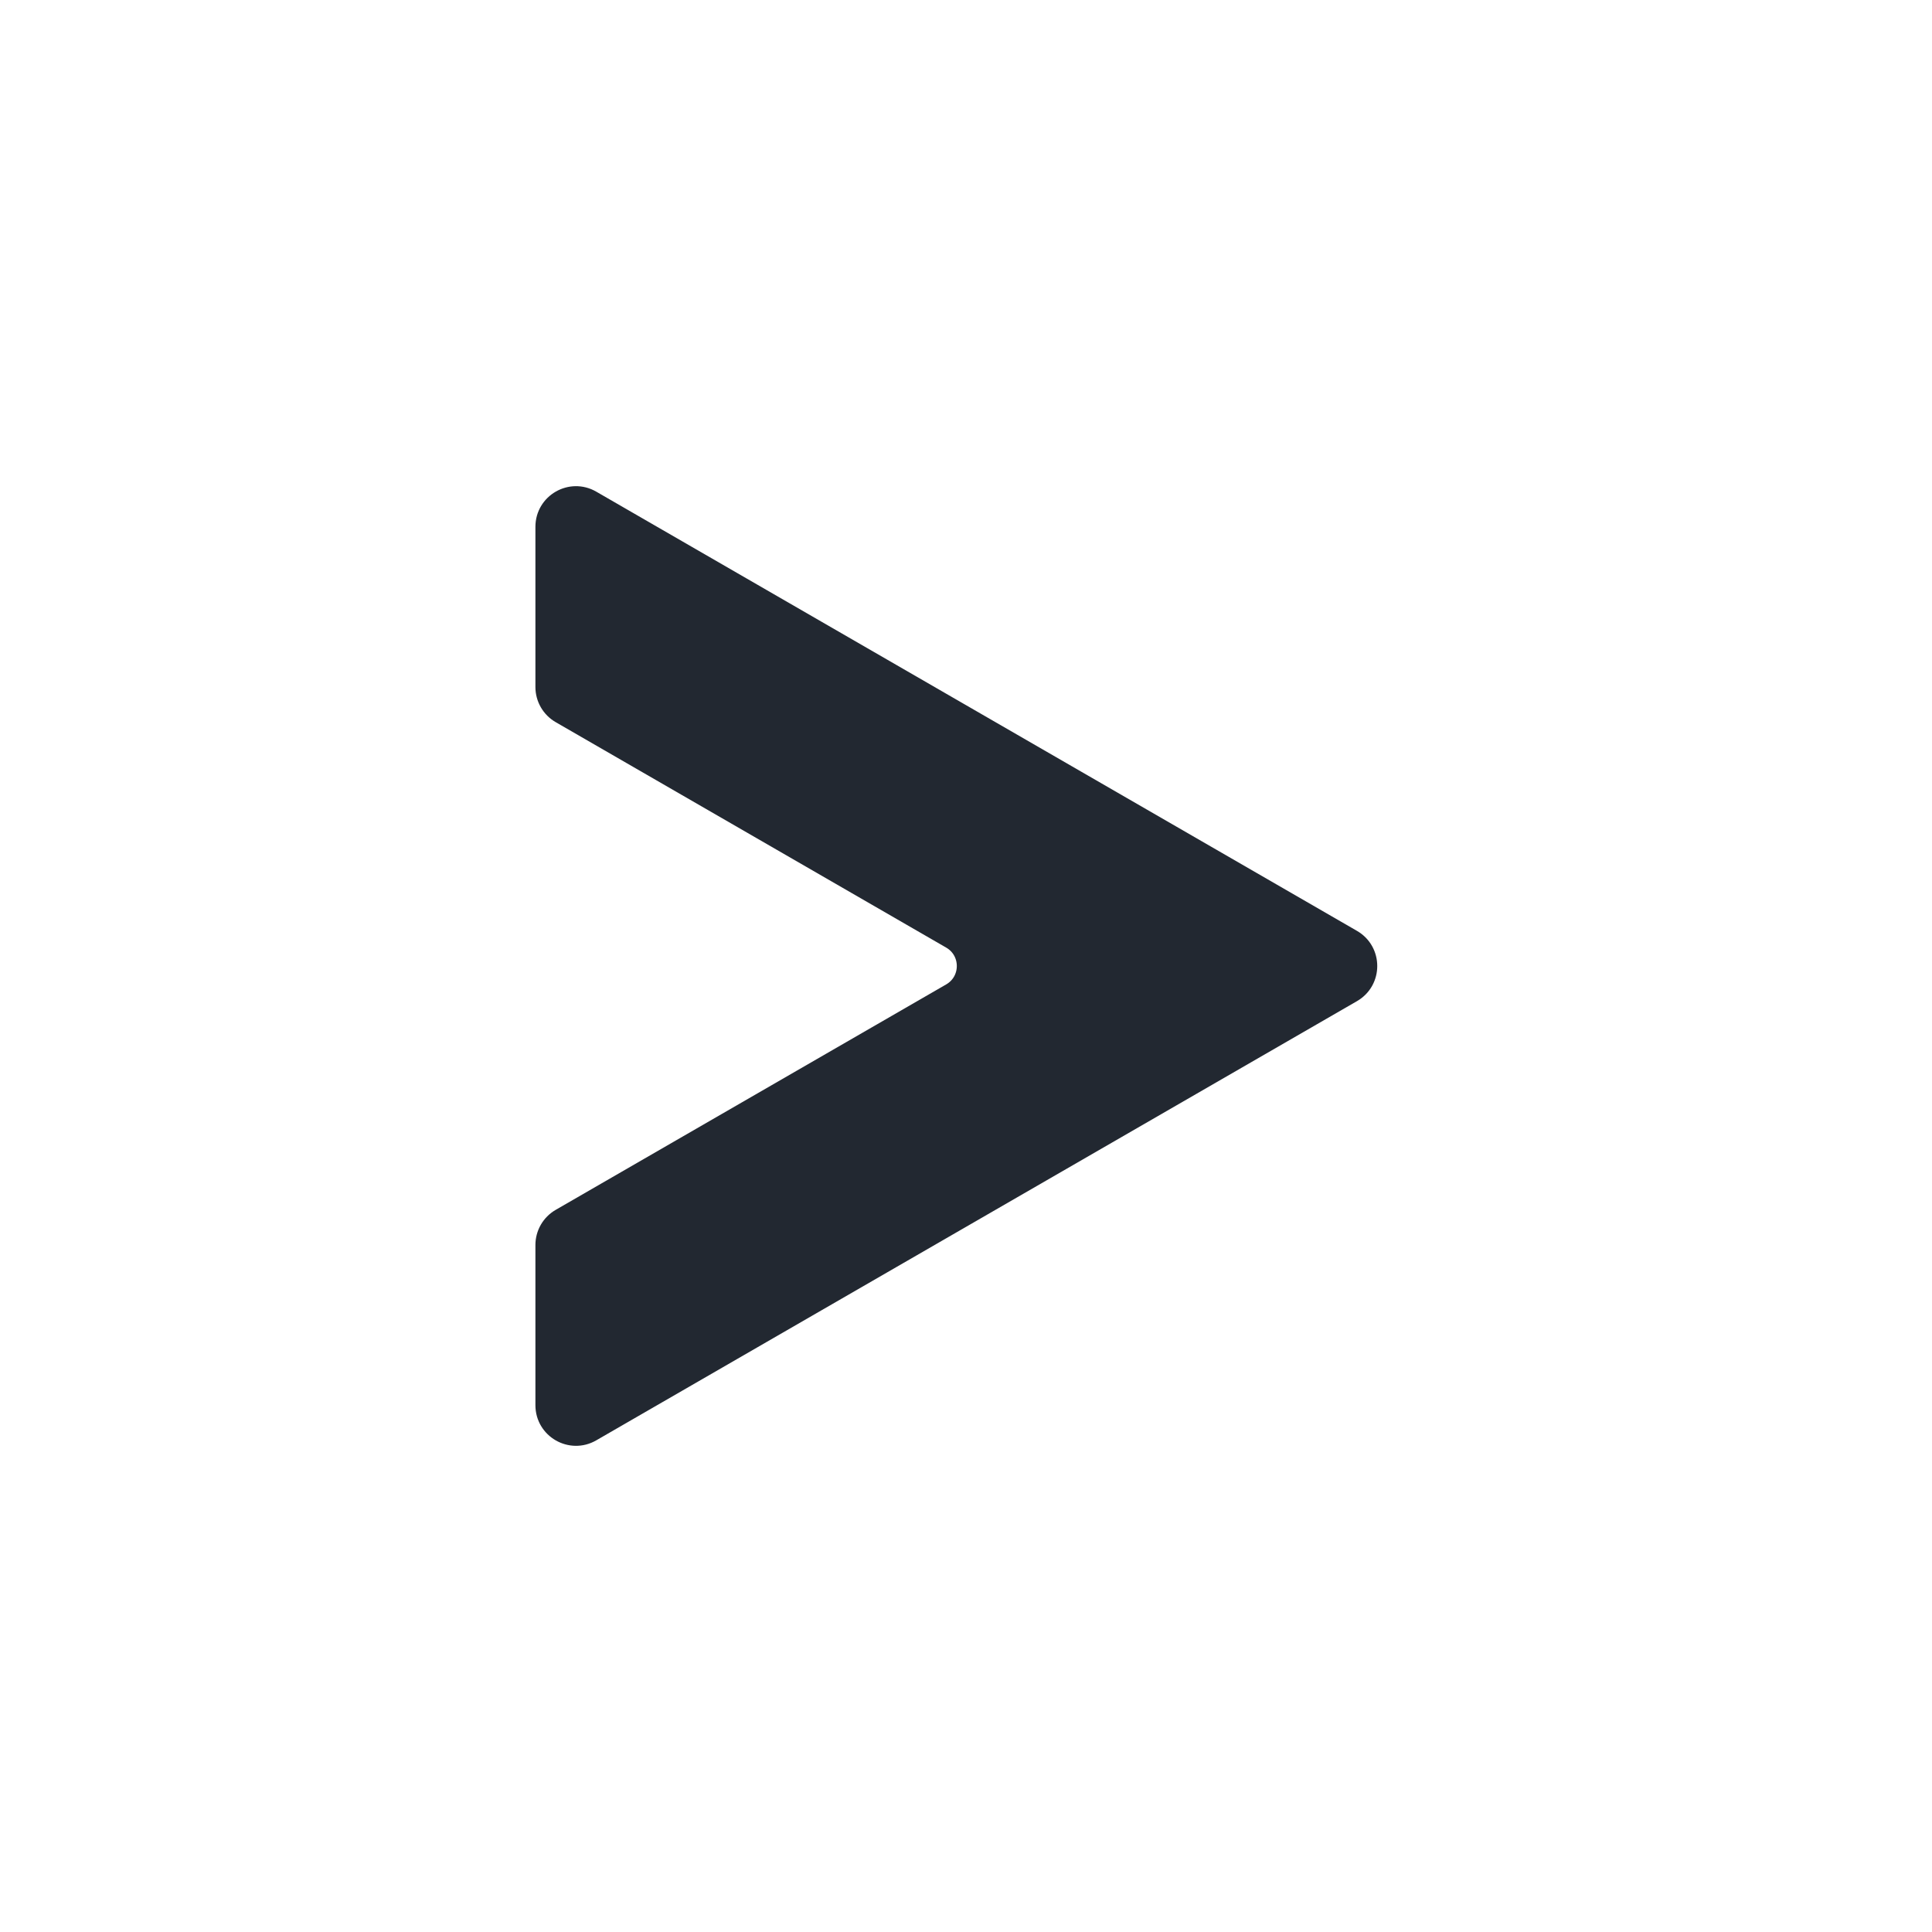 <svg width="100" height="100" viewBox="0 0 100 100" fill="none" xmlns="http://www.w3.org/2000/svg">
<path d="M28.213 27.267V35.561C28.213 36.132 28.518 36.661 29.013 36.946L49.225 48.615C50.291 49.231 50.291 50.77 49.225 51.386L29.013 63.055C28.518 63.341 28.213 63.869 28.213 64.44L28.213 72.734C28.213 73.965 29.546 74.735 30.612 74.119L69.987 51.386C71.053 50.77 71.053 49.231 69.987 48.615L30.612 25.881C29.546 25.266 28.213 26.035 28.213 27.267Z" fill="#222831"/>
<path d="M69.987 48.615L30.612 25.881C30.419 25.769 30.217 25.717 30.015 25.691L67.987 47.614C69.053 48.23 69.053 49.769 67.987 50.385L28.612 73.119C28.512 73.177 28.407 73.211 28.304 73.245C28.612 74.159 29.705 74.643 30.612 74.119L69.987 51.386C71.054 50.77 71.054 49.23 69.987 48.615Z" fill="#222831"/>
<path d="M28.213 27.267V35.561C28.213 36.132 28.518 36.661 29.013 36.946L49.225 48.615C50.291 49.231 50.291 50.77 49.225 51.386L29.013 63.055C28.518 63.341 28.213 63.869 28.213 64.44L28.213 72.734C28.213 73.965 29.546 74.735 30.612 74.119L69.987 51.386C71.053 50.77 71.053 49.231 69.987 48.615L30.612 25.881C29.546 25.266 28.213 26.035 28.213 27.267Z" stroke="#222831" stroke-miterlimit="10"/>
</svg>
